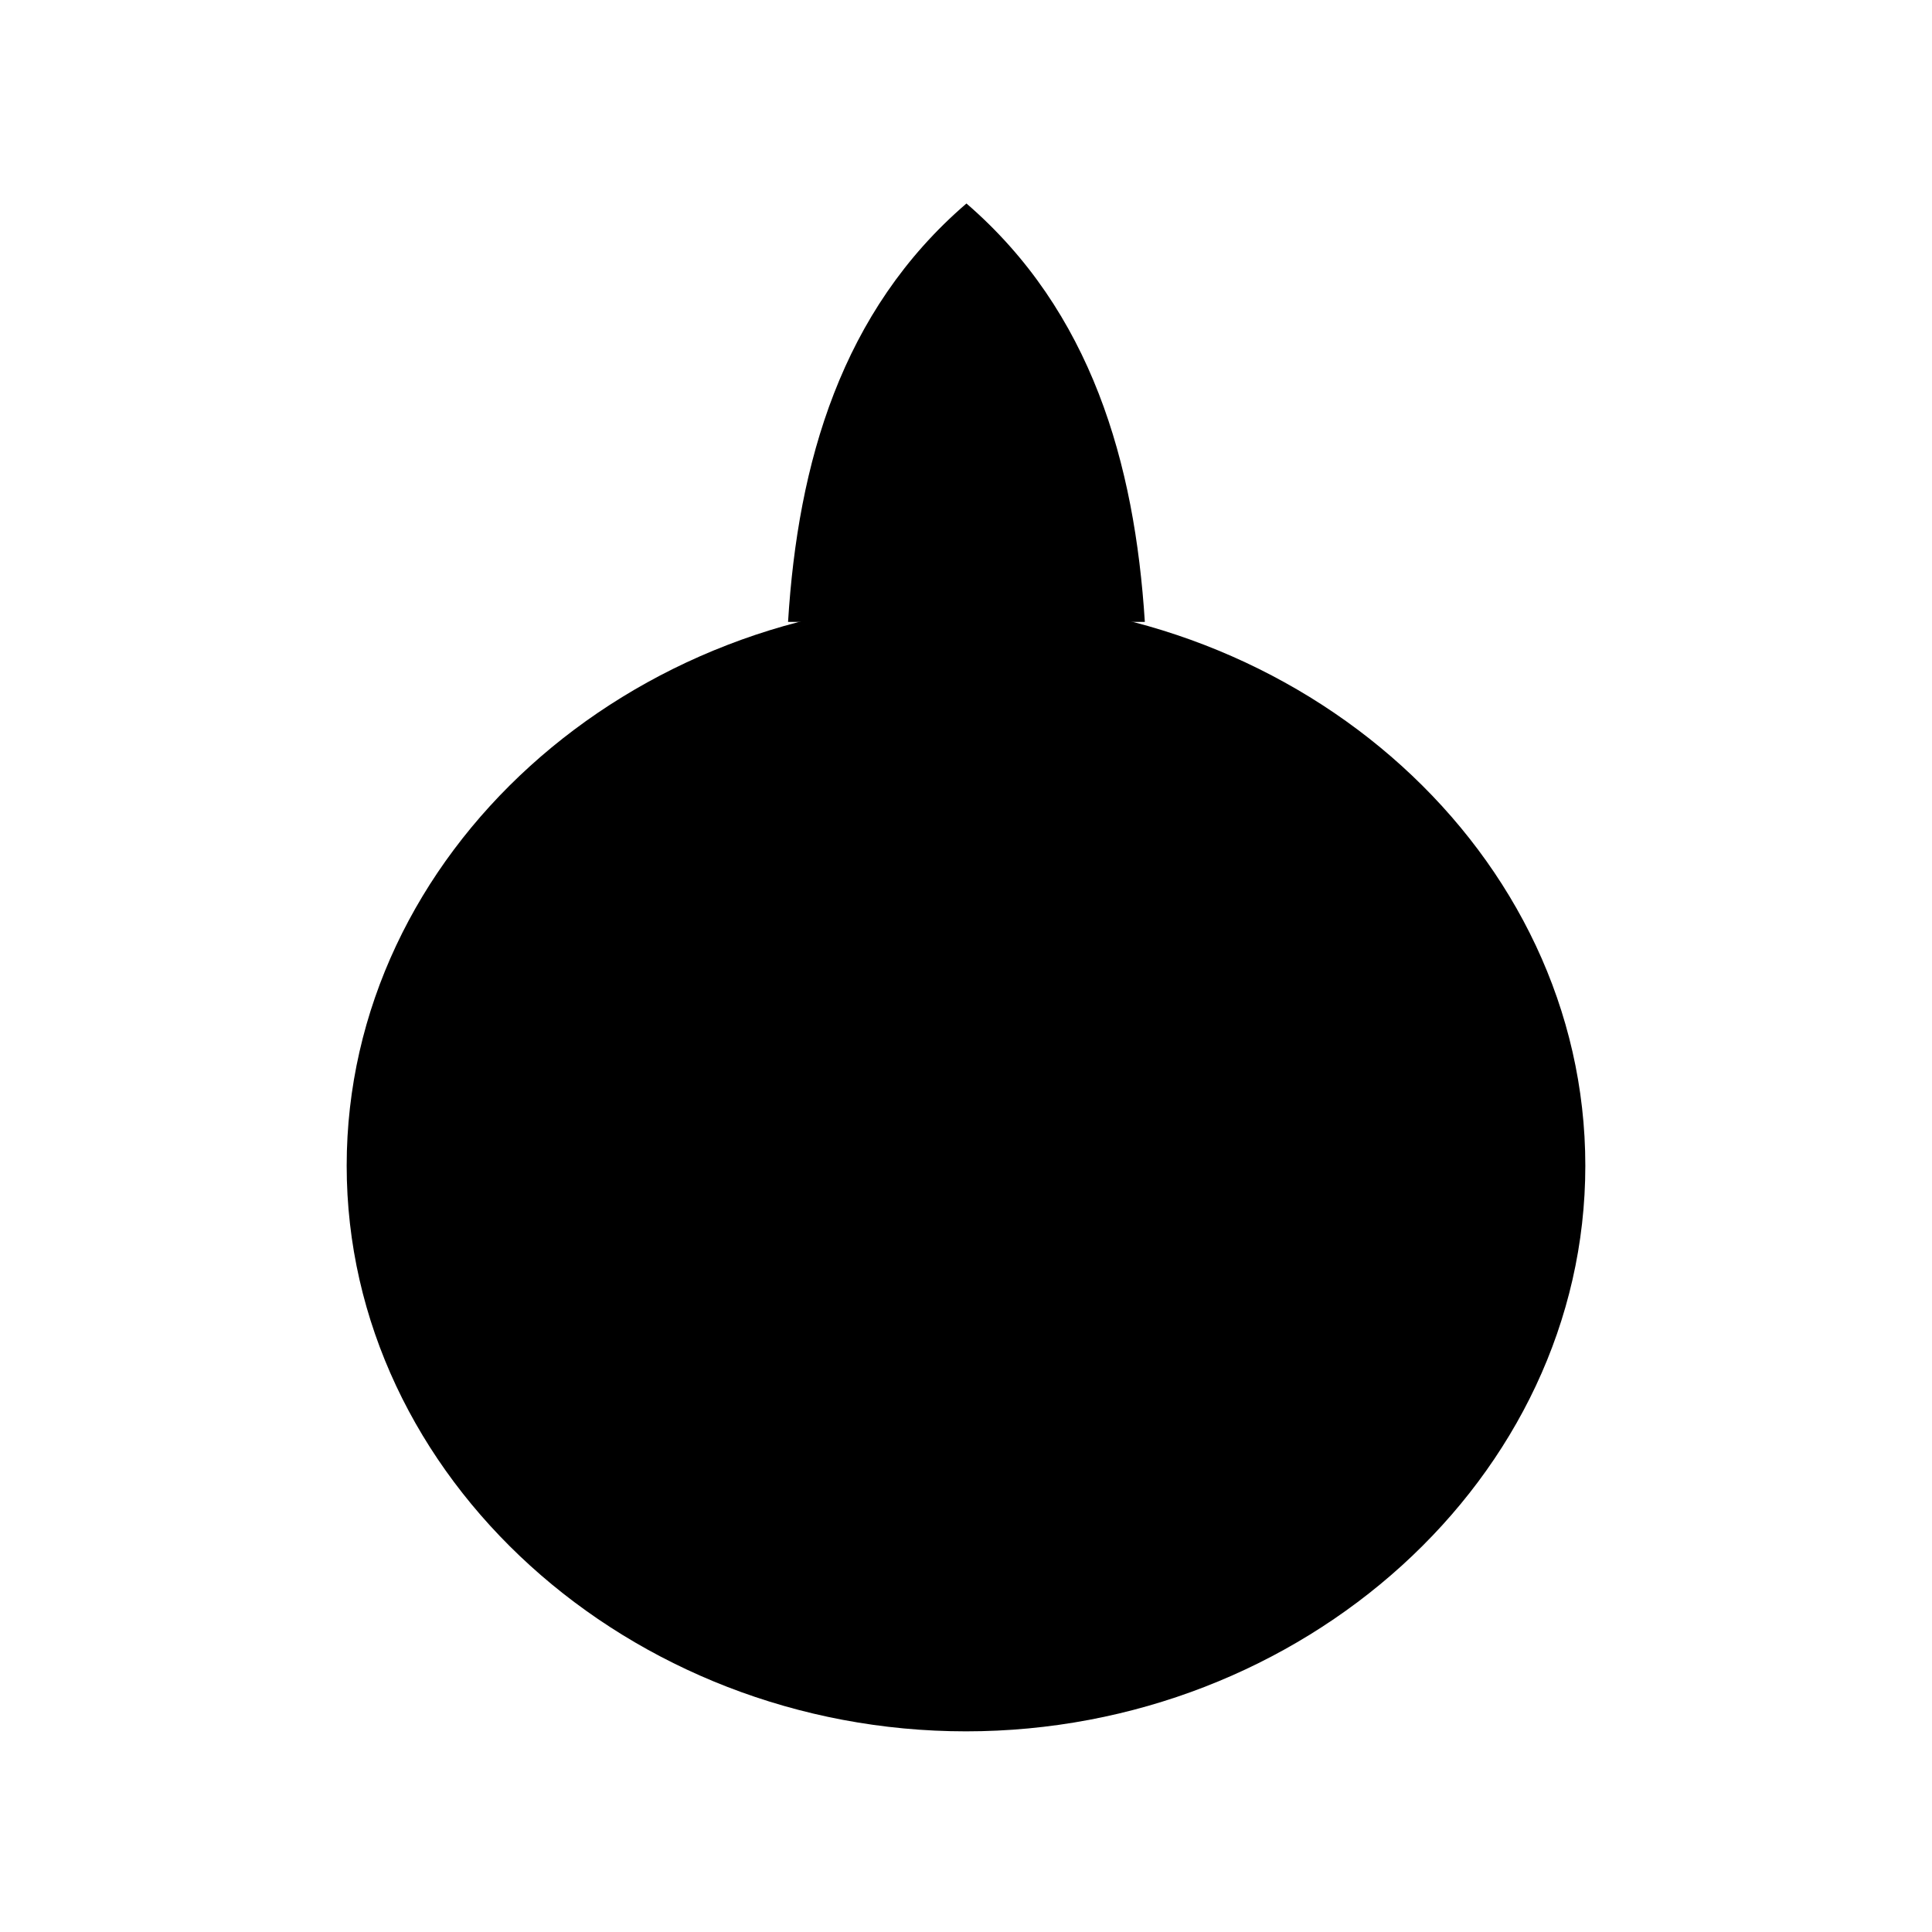<svg viewBox="0 0 150 150">
   <path
      d="M 88.885,48.283 C 88.1,35.943 84.73,24.165 75.035,15.799 65.316,24.153 61.946,35.943 61.184,48.283" />
   <path
      d="M 62.338,38.808 C 59.926,34.285 55.286,29.26 51.858,28.485 45.706,36.051 44.725,45.001 46.745,54.739"
      style="fill:none;" />
   <path
      d="m 75,134.421 c 26.108,0 48.084,-19.667 48.084,-43.917 0,-24.25 -21.964,-43.869 -48.084,-43.869 -26.12,0 -48.084,19.607 -48.084,43.869 0,24.261 21.976,43.917 48.084,43.917 z" />
   <path
      d="m 87.673,38.808 c 2.412,-4.523 7.052,-9.547 10.48,-10.323 6.152,7.566 7.133,16.516 5.113,26.254"
      style="fill:none;" />
   <path
      d="m 87.835,59.835 c 6.602,0 14.943,5.359 16.963,9.392 2.17,6.373 -11.785,0.393 -18.283,-3.533 9.234,3.33 37.666,25.3 35.796,32.603 C 118.548,109.038 91.588,80.681 82.989,70.215 91.565,80.586 115.351,114.814 107.595,122.619 97.53,131.032 81.38,86.074 78.033,72.72 c 3.463,13.712 10.829,60.711 -3.044,61.713 v 0 C 61.138,133.431 68.443,86.42 71.94,72.708 68.605,86.085 52.447,131.068 42.382,122.619 34.626,114.814 58.484,80.597 67.048,70.227 58.484,80.681 31.429,108.99 27.666,98.298 25.796,90.994 54.345,69.085 63.532,65.744 57.034,69.67 37.81,76.087 39.98,69.726 42.034,65.705 55.575,59.847 62.188,59.847"
      style="fill:none;" />
   <path
      d="M 87.673,38.808 C 80.192,31.454 76.713,30.135 75.035,15.799 71.737,31.022 70.156,34.016 62.338,38.808"
      style="fill:none;" />
   <path
      d="M 62.338,38.808 C 57.067,41.431 53.861,32.824 51.858,28.485 52.498,37.711 52.04,46.789 46.745,54.739"
      style="fill:none;" />
   <path
      d="m 87.673,38.808 c 5.651,1.347 8.72,-6.524 10.48,-10.323 -0.592,20.206 4.169,22.072 5.113,26.254"
      style="fill:none;" />
   <path
      d="m 46.745,54.739 c -5.271,2.624 -7.319,-6.236 -9.322,-10.574 0.64,9.226 0.182,18.304 -5.113,26.254"
      style="fill:none;" />
   <path
      d="m 103.266,54.739 c 5.651,1.347 7.454,-6.677 9.214,-10.476 -0.592,20.206 4.169,22.072 5.113,26.254"
      style="fill:none;" />
   <path
      d="M 75,73.093 A 12.823,13.258 0 1 0 62.188,59.847 12.823,13.258 0 0 0 75,73.093"
      style="fill:none;" />
</svg>